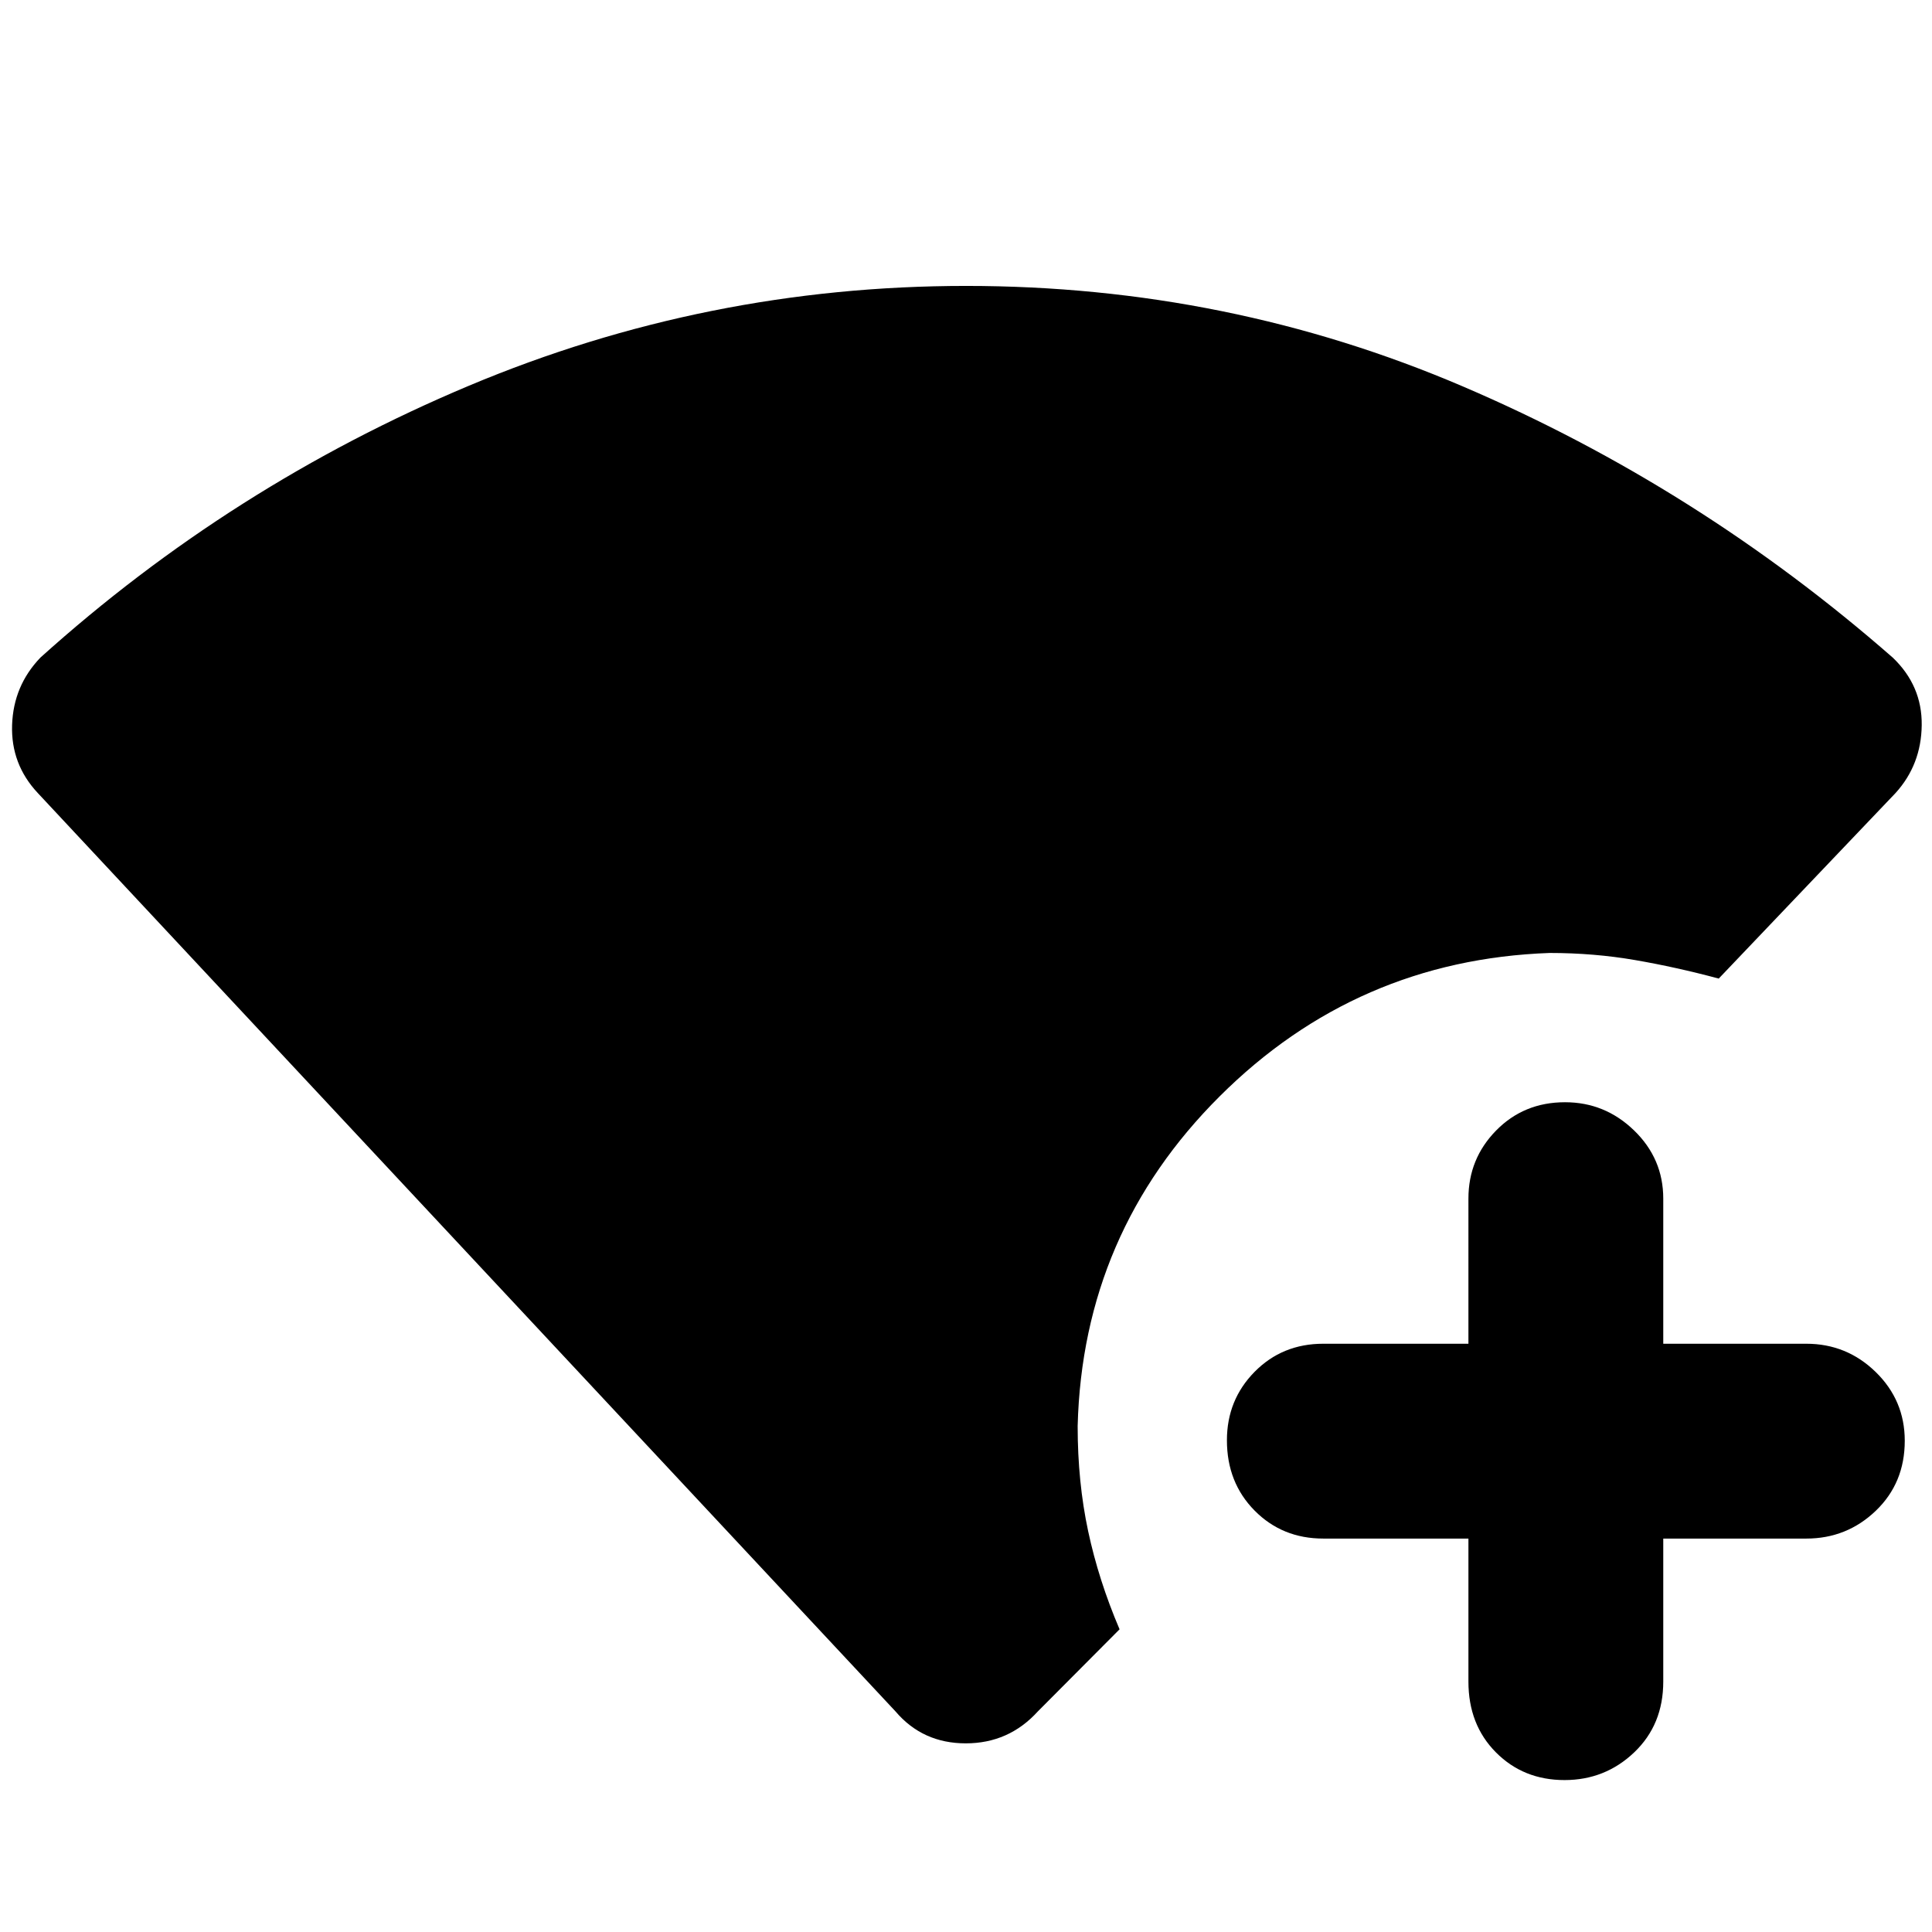 <svg xmlns="http://www.w3.org/2000/svg" height="40" viewBox="0 96 960 960" width="40"><path d="M444.971 946.392 18.769 490.043Q5.35 475.71 6.01 456.217q.659-19.492 14.08-33.478 94.97-85.521 212.97-135.094 117.999-49.572 246.957-49.572 130.216 0 246.918 49.964Q843.637 338 940.477 422.739q14.652 13.986 14.413 33.609-.239 19.623-12.993 33.695l-87.87 92.204q-21.094-5.662-41.55-9.193-20.456-3.531-42.477-3.531-95.956 3.435-163.992 71.282-68.037 67.848-70.529 163.804 0 27.783 5.203 52.174 5.202 24.391 15.623 48.811l-40.609 40.798q-14.417 15.869-35.817 15.869-21.401 0-34.908-15.869Zm284.681-85.884h-72.116q-20.386 0-34.135-13.914-13.749-13.913-13.749-34.92 0-20.065 13.749-34.021 13.749-13.957 34.135-13.957h72.116V691.58q0-19.821 13.779-33.852 13.78-14.032 34.21-14.032 19.866 0 34.344 14.032 14.479 14.031 14.479 33.852v72.116h71.072q20.104 0 34.516 14.074 14.412 14.073 14.412 34.138 0 21.007-14.412 34.803-14.412 13.797-34.516 13.797h-71.072v71.072q0 21.414-14.446 35.171-14.445 13.757-34.599 13.757-20.436 0-34.101-13.757-13.666-13.757-13.666-35.171v-71.072Z"/></svg>